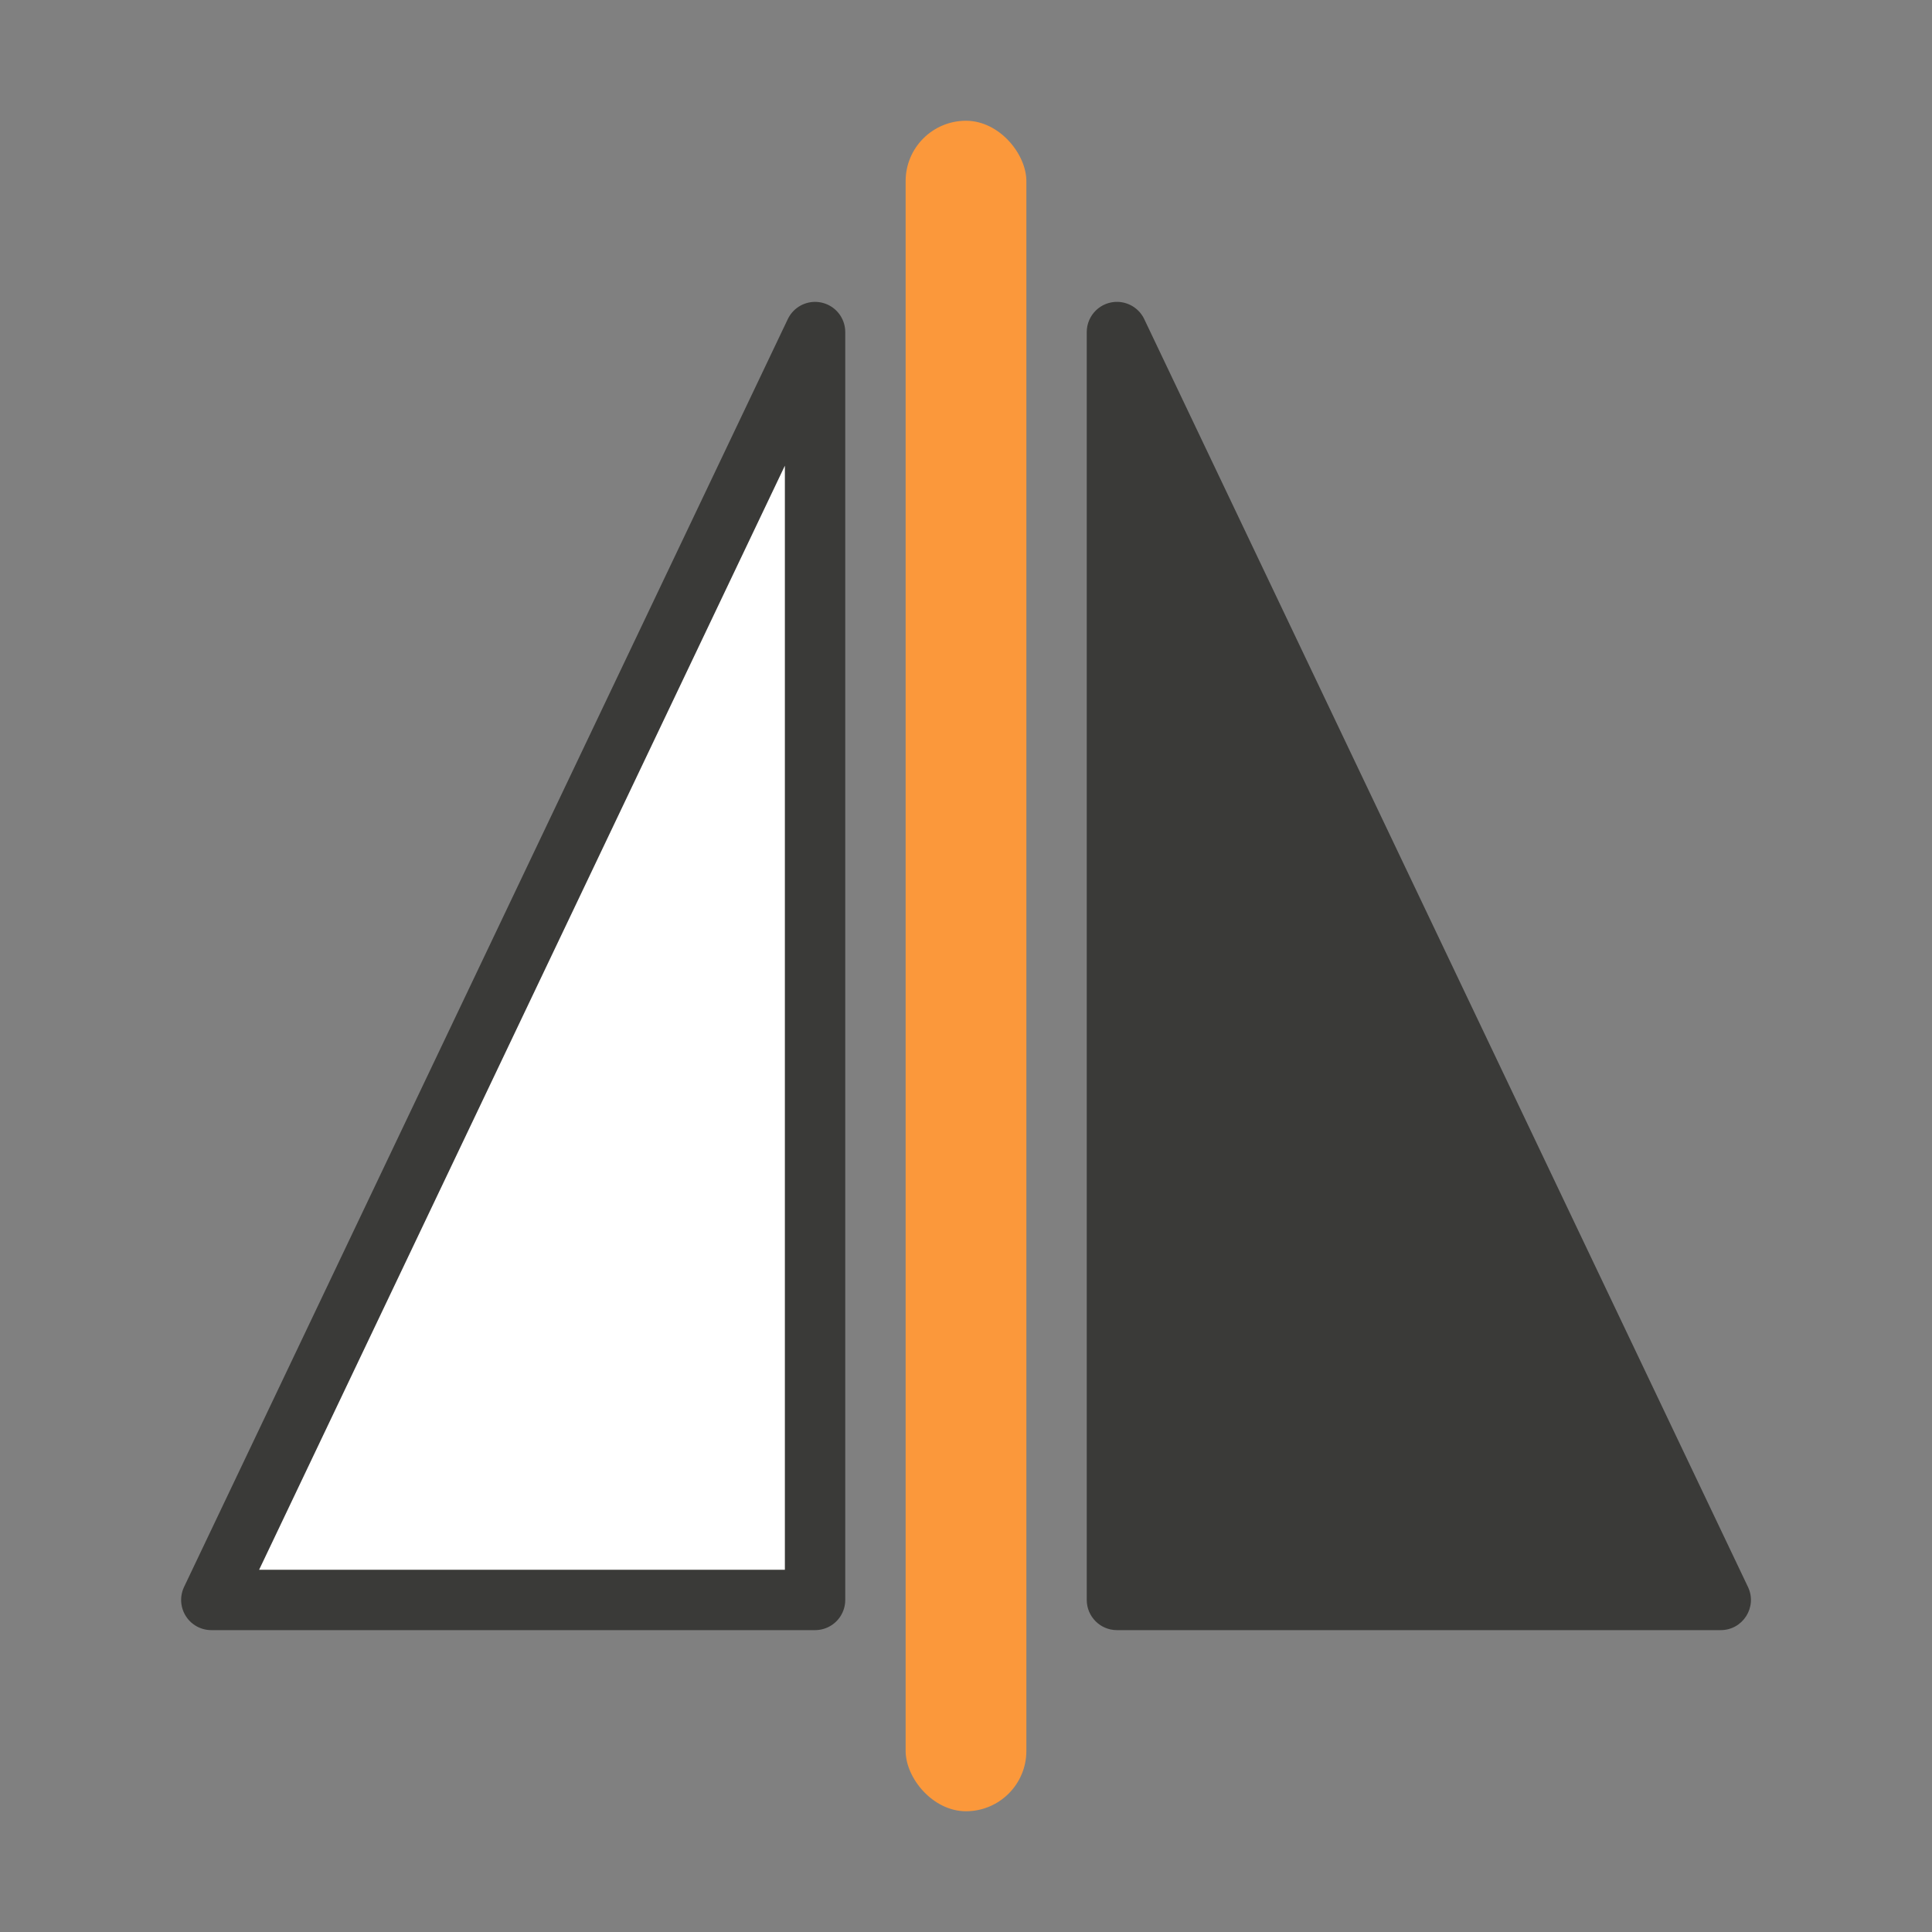 <svg viewBox="0 0 32 32" xmlns="http://www.w3.org/2000/svg"><rect x="0" y="0" width="32" height="32" fill="#808080" stroke="none"/><path d="m3.5 26.5h10v-21z" fill="#fff" fill-rule="evenodd" stroke="#3a3a38" stroke-linecap="round" stroke-linejoin="round"/><rect fill="#fb983b" height="28" ry="1" width="2" x="15" y="2"/><path d="m18.516 5c-.282-.009-.516.218-.516.5v21c0.0.276.224.5.5.5h10c.367 0.0.609-.381.453-.713l-10-21c-.08-.17-.249-.281-.438-.287z" fill="#3a3a38" fill-rule="evenodd"/></svg>
